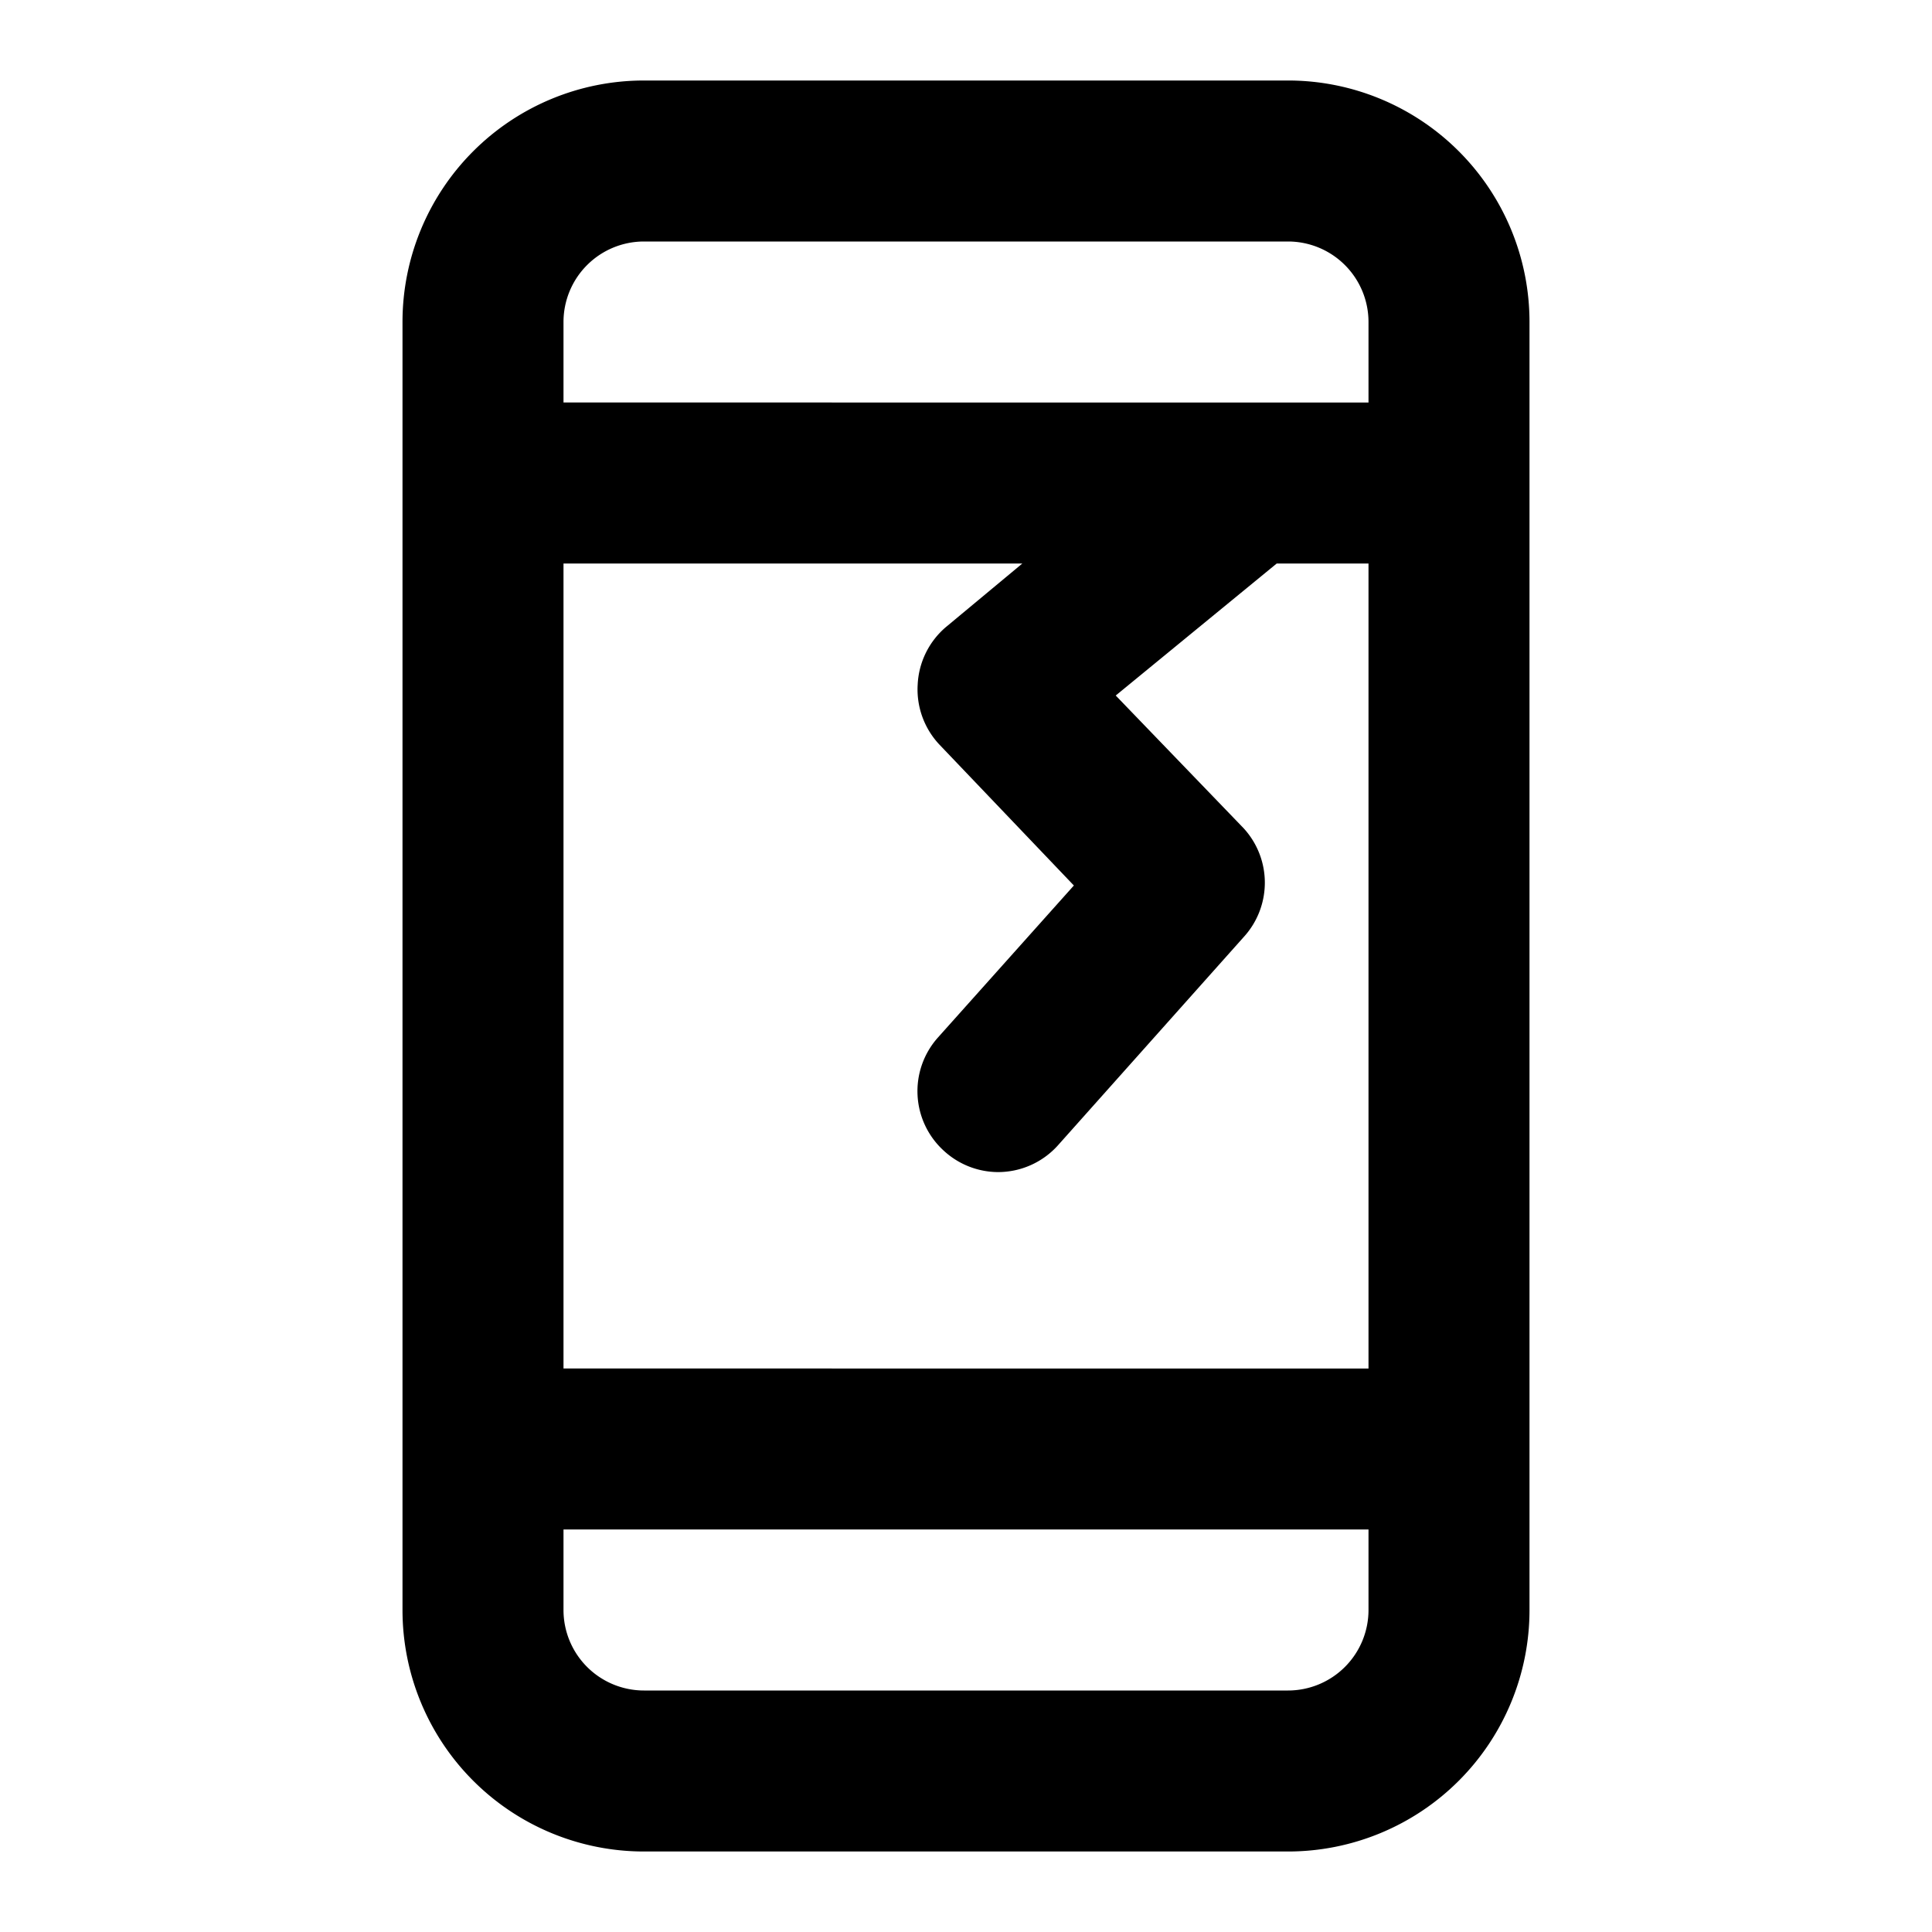 <svg xmlns="http://www.w3.org/2000/svg" width="24" height="24" class="icon_svg"><path d="M16 1H8a3 3 0 0 0-3 3v16a3 3 0 0 0 3 3h8a3 3 0 0 0 3-3V4a3 3 0 0 0-3-3ZM8 3h8a1 1 0 0 1 1 1v1H7V4a1 1 0 0 1 1-1Zm3.67 6.25L13.34 11l-1.69 1.89a1 1 0 0 0 .08 1.41 1 1 0 0 0 .66.26 1 1 0 0 0 .75-.33l2.31-2.59a1 1 0 0 0 0-1.35l-1.59-1.65 2-1.64H17v10H7V7h5.7l-.95.79a1 1 0 0 0-.35.71 1 1 0 0 0 .27.75ZM16 21H8a1 1 0 0 1-1-1v-1h10v1a1 1 0 0 1-1 1Z"/></svg>